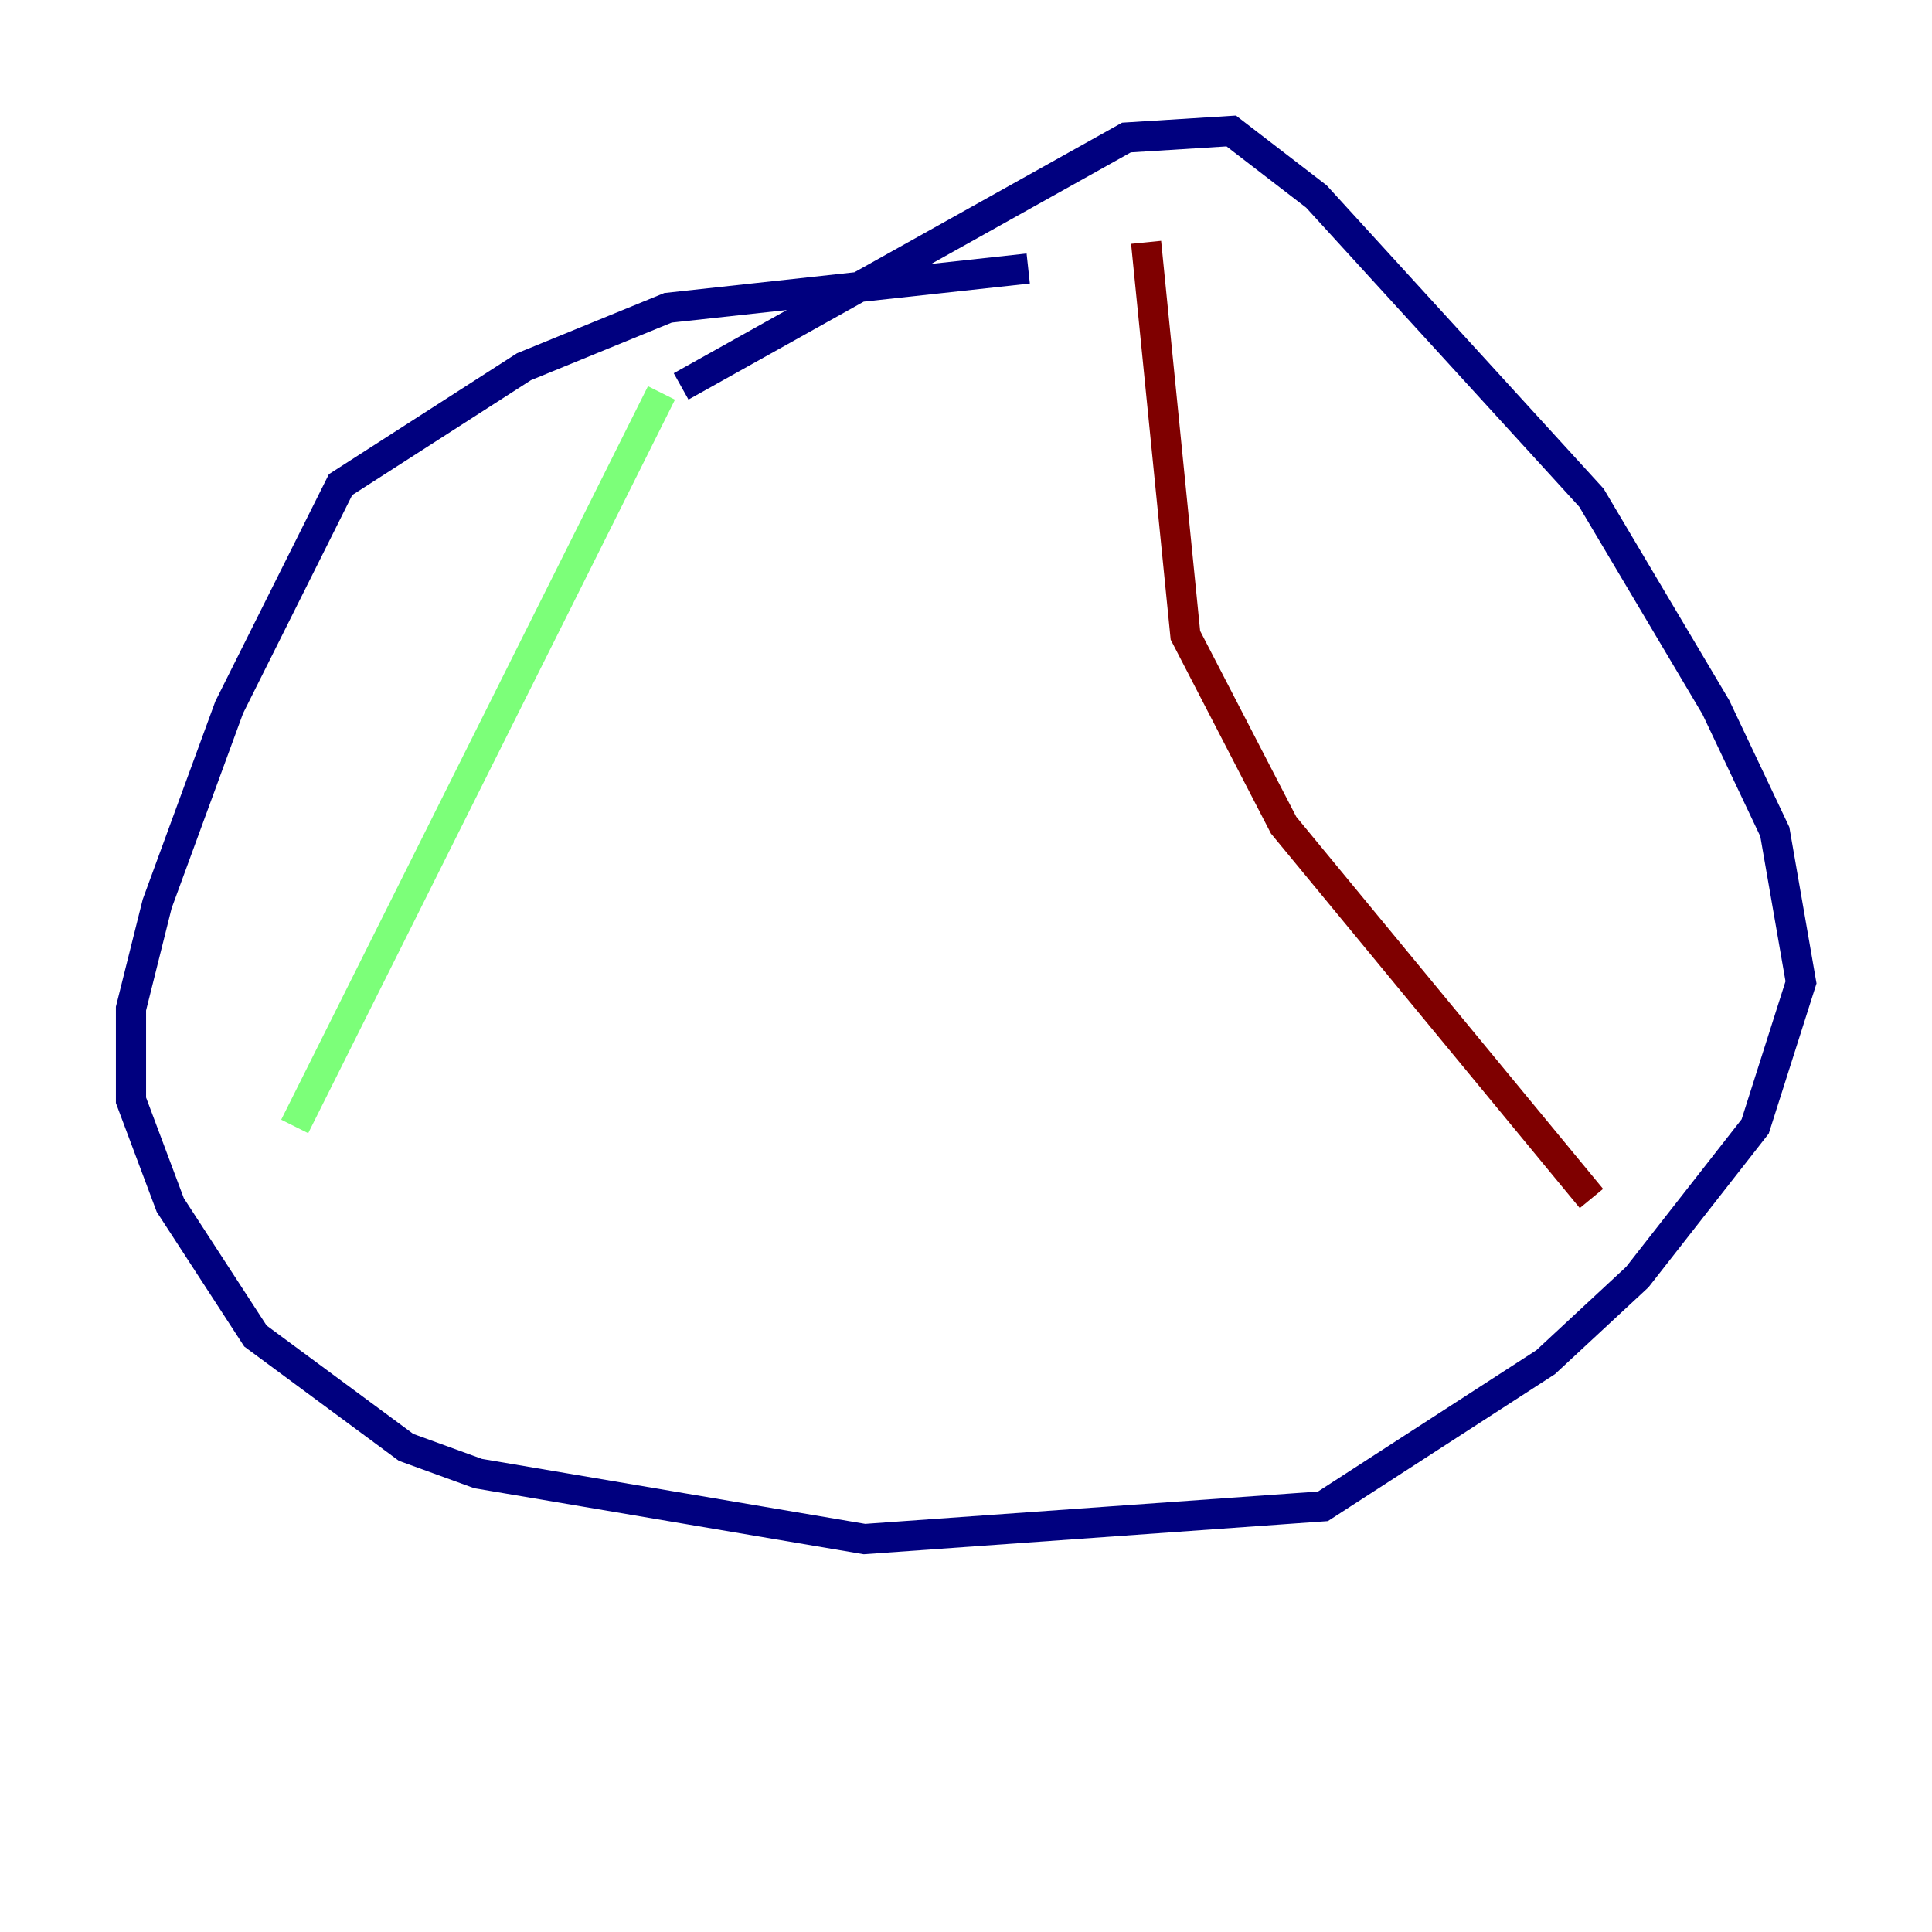 <?xml version="1.0" encoding="utf-8" ?>
<svg baseProfile="tiny" height="128" version="1.2" viewBox="0,0,128,128" width="128" xmlns="http://www.w3.org/2000/svg" xmlns:ev="http://www.w3.org/2001/xml-events" xmlns:xlink="http://www.w3.org/1999/xlink"><defs /><polyline fill="none" points="68.122,17.79 44.258,20.393 34.712,24.298 22.563,32.108 15.186,46.861 10.414,59.878 8.678,66.82 8.678,72.895 11.281,79.837 16.922,88.515 26.902,95.891 31.675,97.627 57.275,101.966 87.647,99.797 102.4,90.251 108.475,84.61 116.285,74.63 119.322,65.085 117.586,55.105 113.681,46.861 105.437,32.976 87.214,13.017 81.573,8.678 74.63,9.112 45.125,25.6" stroke="#00007f" stroke-width="2" /><polyline fill="none" points="43.824,26.034 19.525,74.63" stroke="#7cff79" stroke-width="2" /><polyline fill="none" points="75.932,16.054 78.536,42.088 85.044,54.671 105.437,79.403" stroke="#7f0000" stroke-width="2" /></svg>